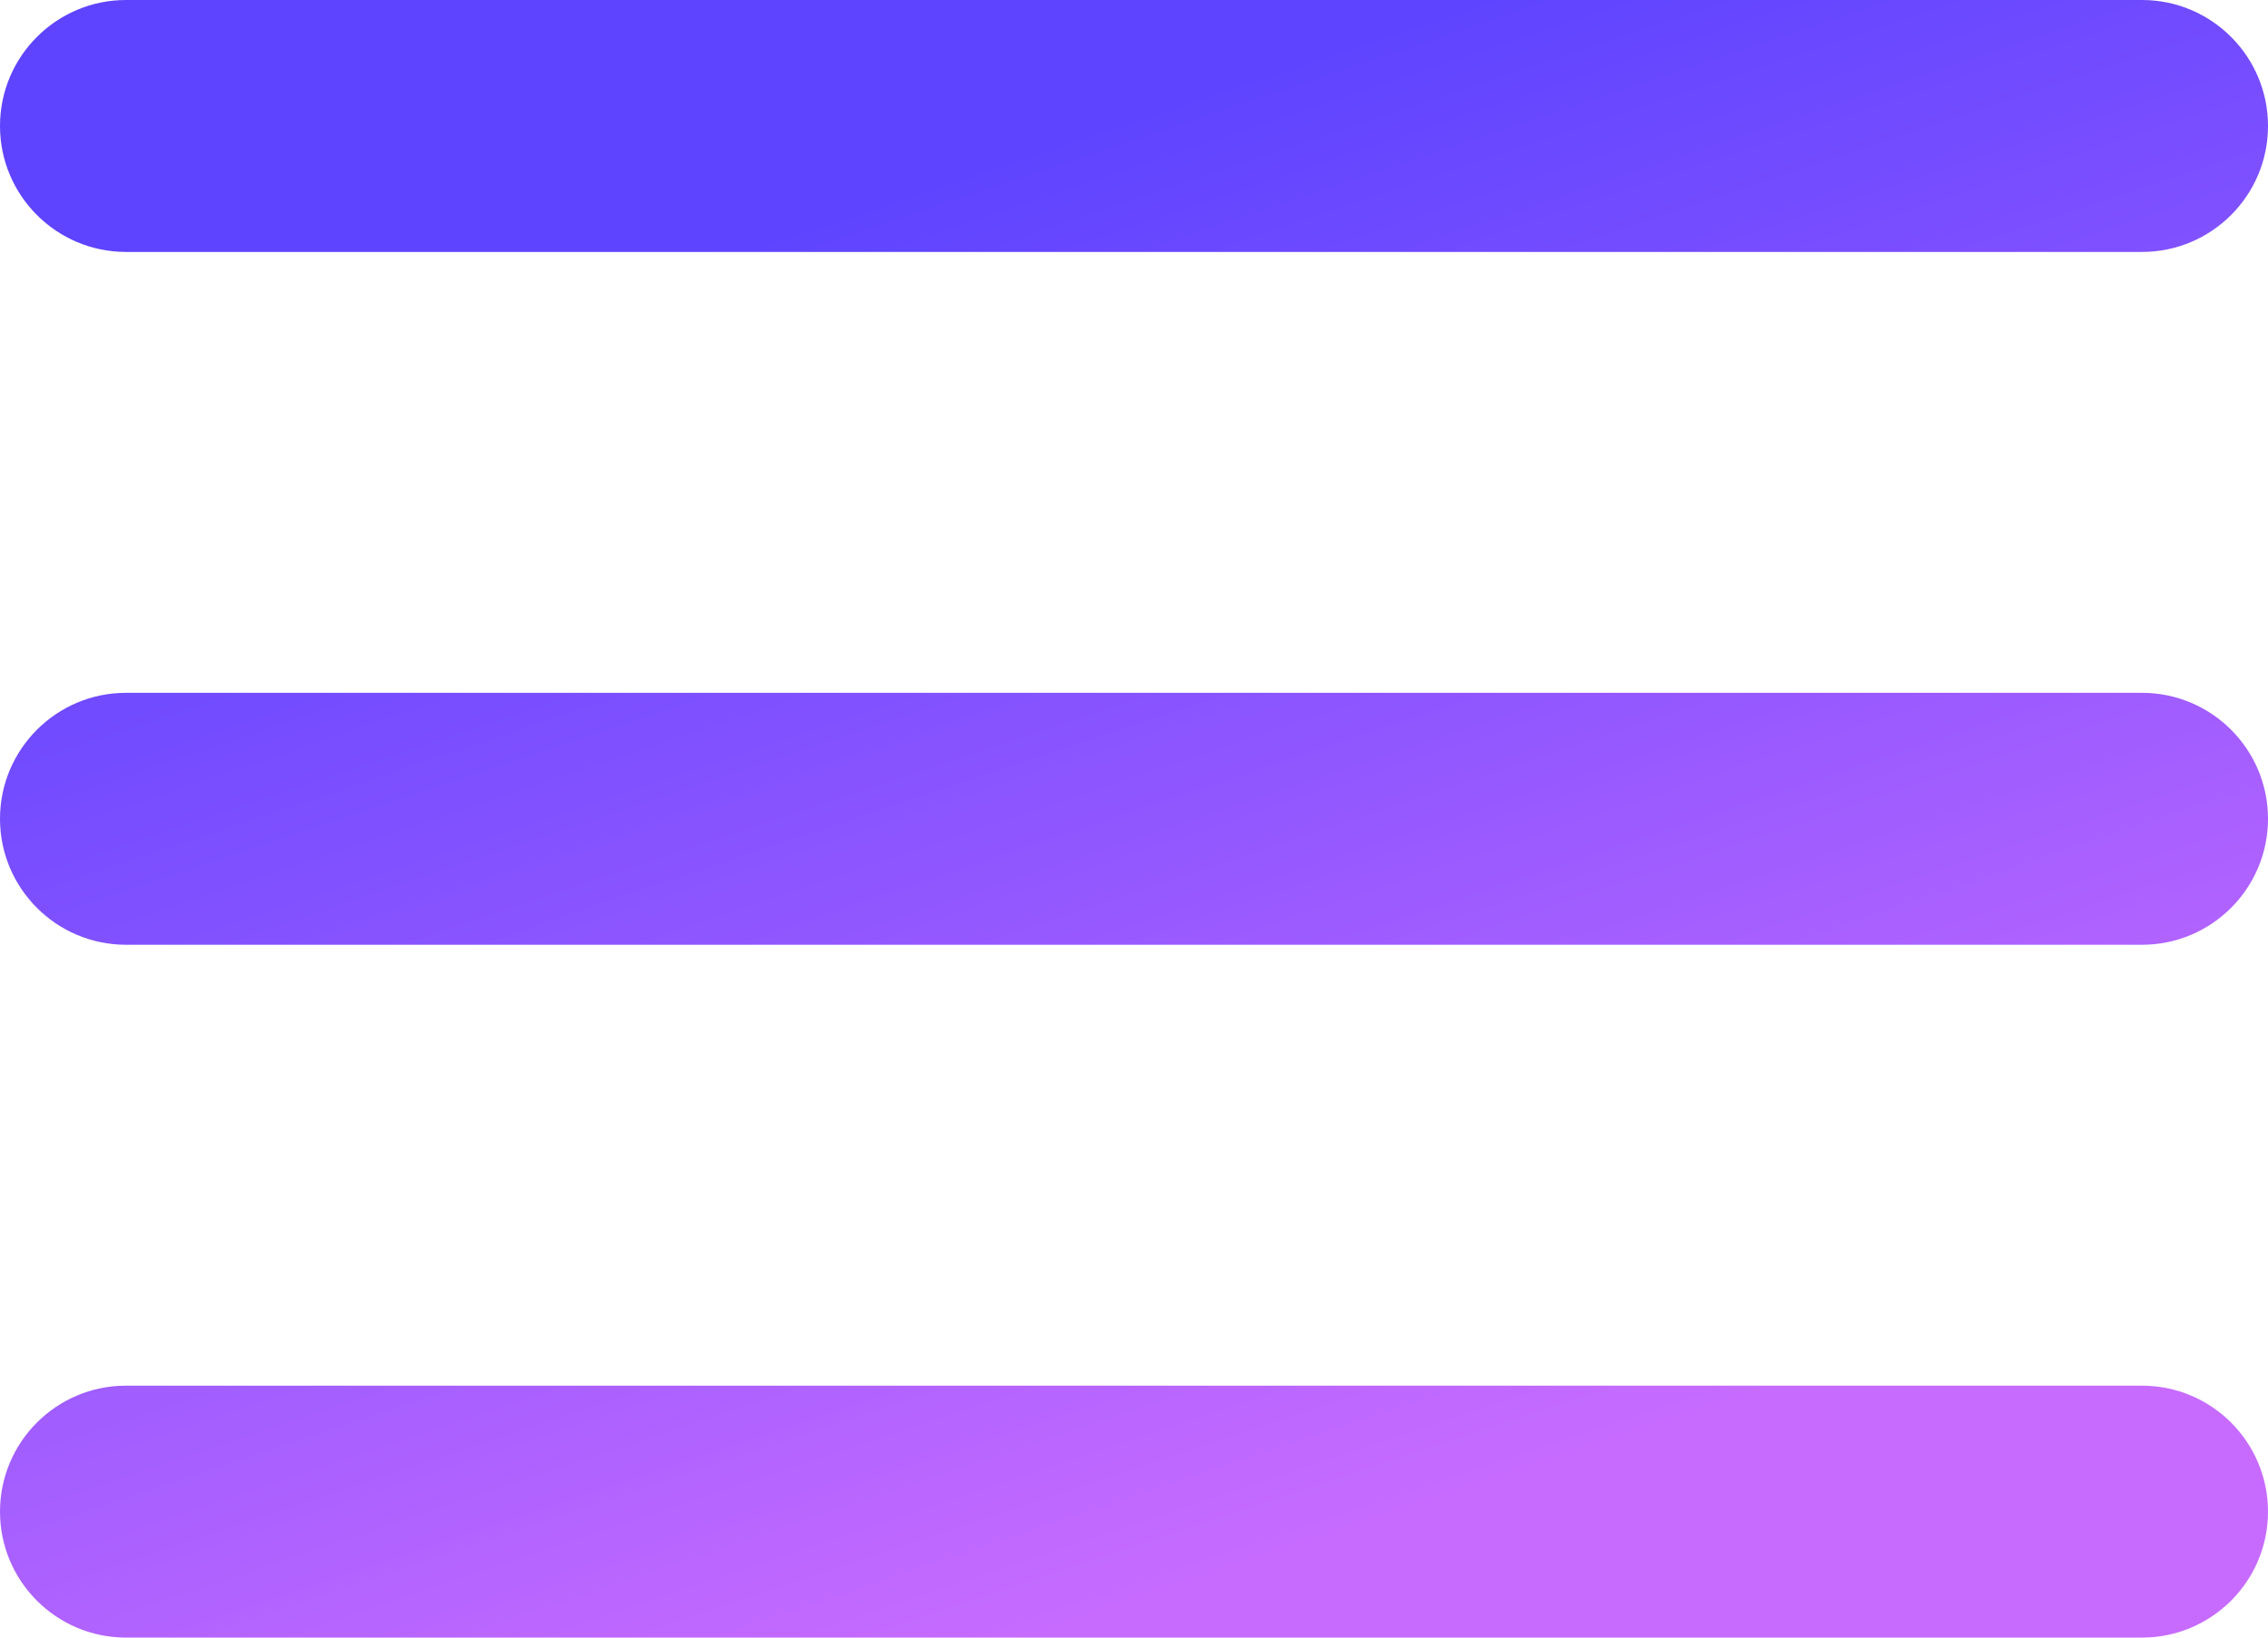<svg width="18" height="13" viewBox="0 0 18 13" fill="none" xmlns="http://www.w3.org/2000/svg">
<path fill-rule="evenodd" clip-rule="evenodd" d="M0 1C0 0.448 0.448 0 1 0H17C17.552 0 18 0.448 18 1C18 1.552 17.552 2 17 2H1C0.448 2 0 1.552 0 1ZM0 6.5C0 5.948 0.448 5.5 1 5.5H17C17.552 5.5 18 5.948 18 6.5C18 7.052 17.552 7.5 17 7.5H1C0.448 7.5 0 7.052 0 6.5ZM1 11C0.448 11 0 11.448 0 12C0 12.552 0.448 13 1 13H17C17.552 13 18 12.552 18 12C18 11.448 17.552 11 17 11H1Z" fill="url(#paint0_linear_505_18)"/>
<defs>
<linearGradient id="paint0_linear_505_18" x1="4.069" y1="2.472" x2="7.65" y2="13.184" gradientUnits="userSpaceOnUse">
<stop stop-color="#5E44FF"/>
<stop offset="1" stop-color="#C76BFF"/>
</linearGradient>
</defs>
</svg>
